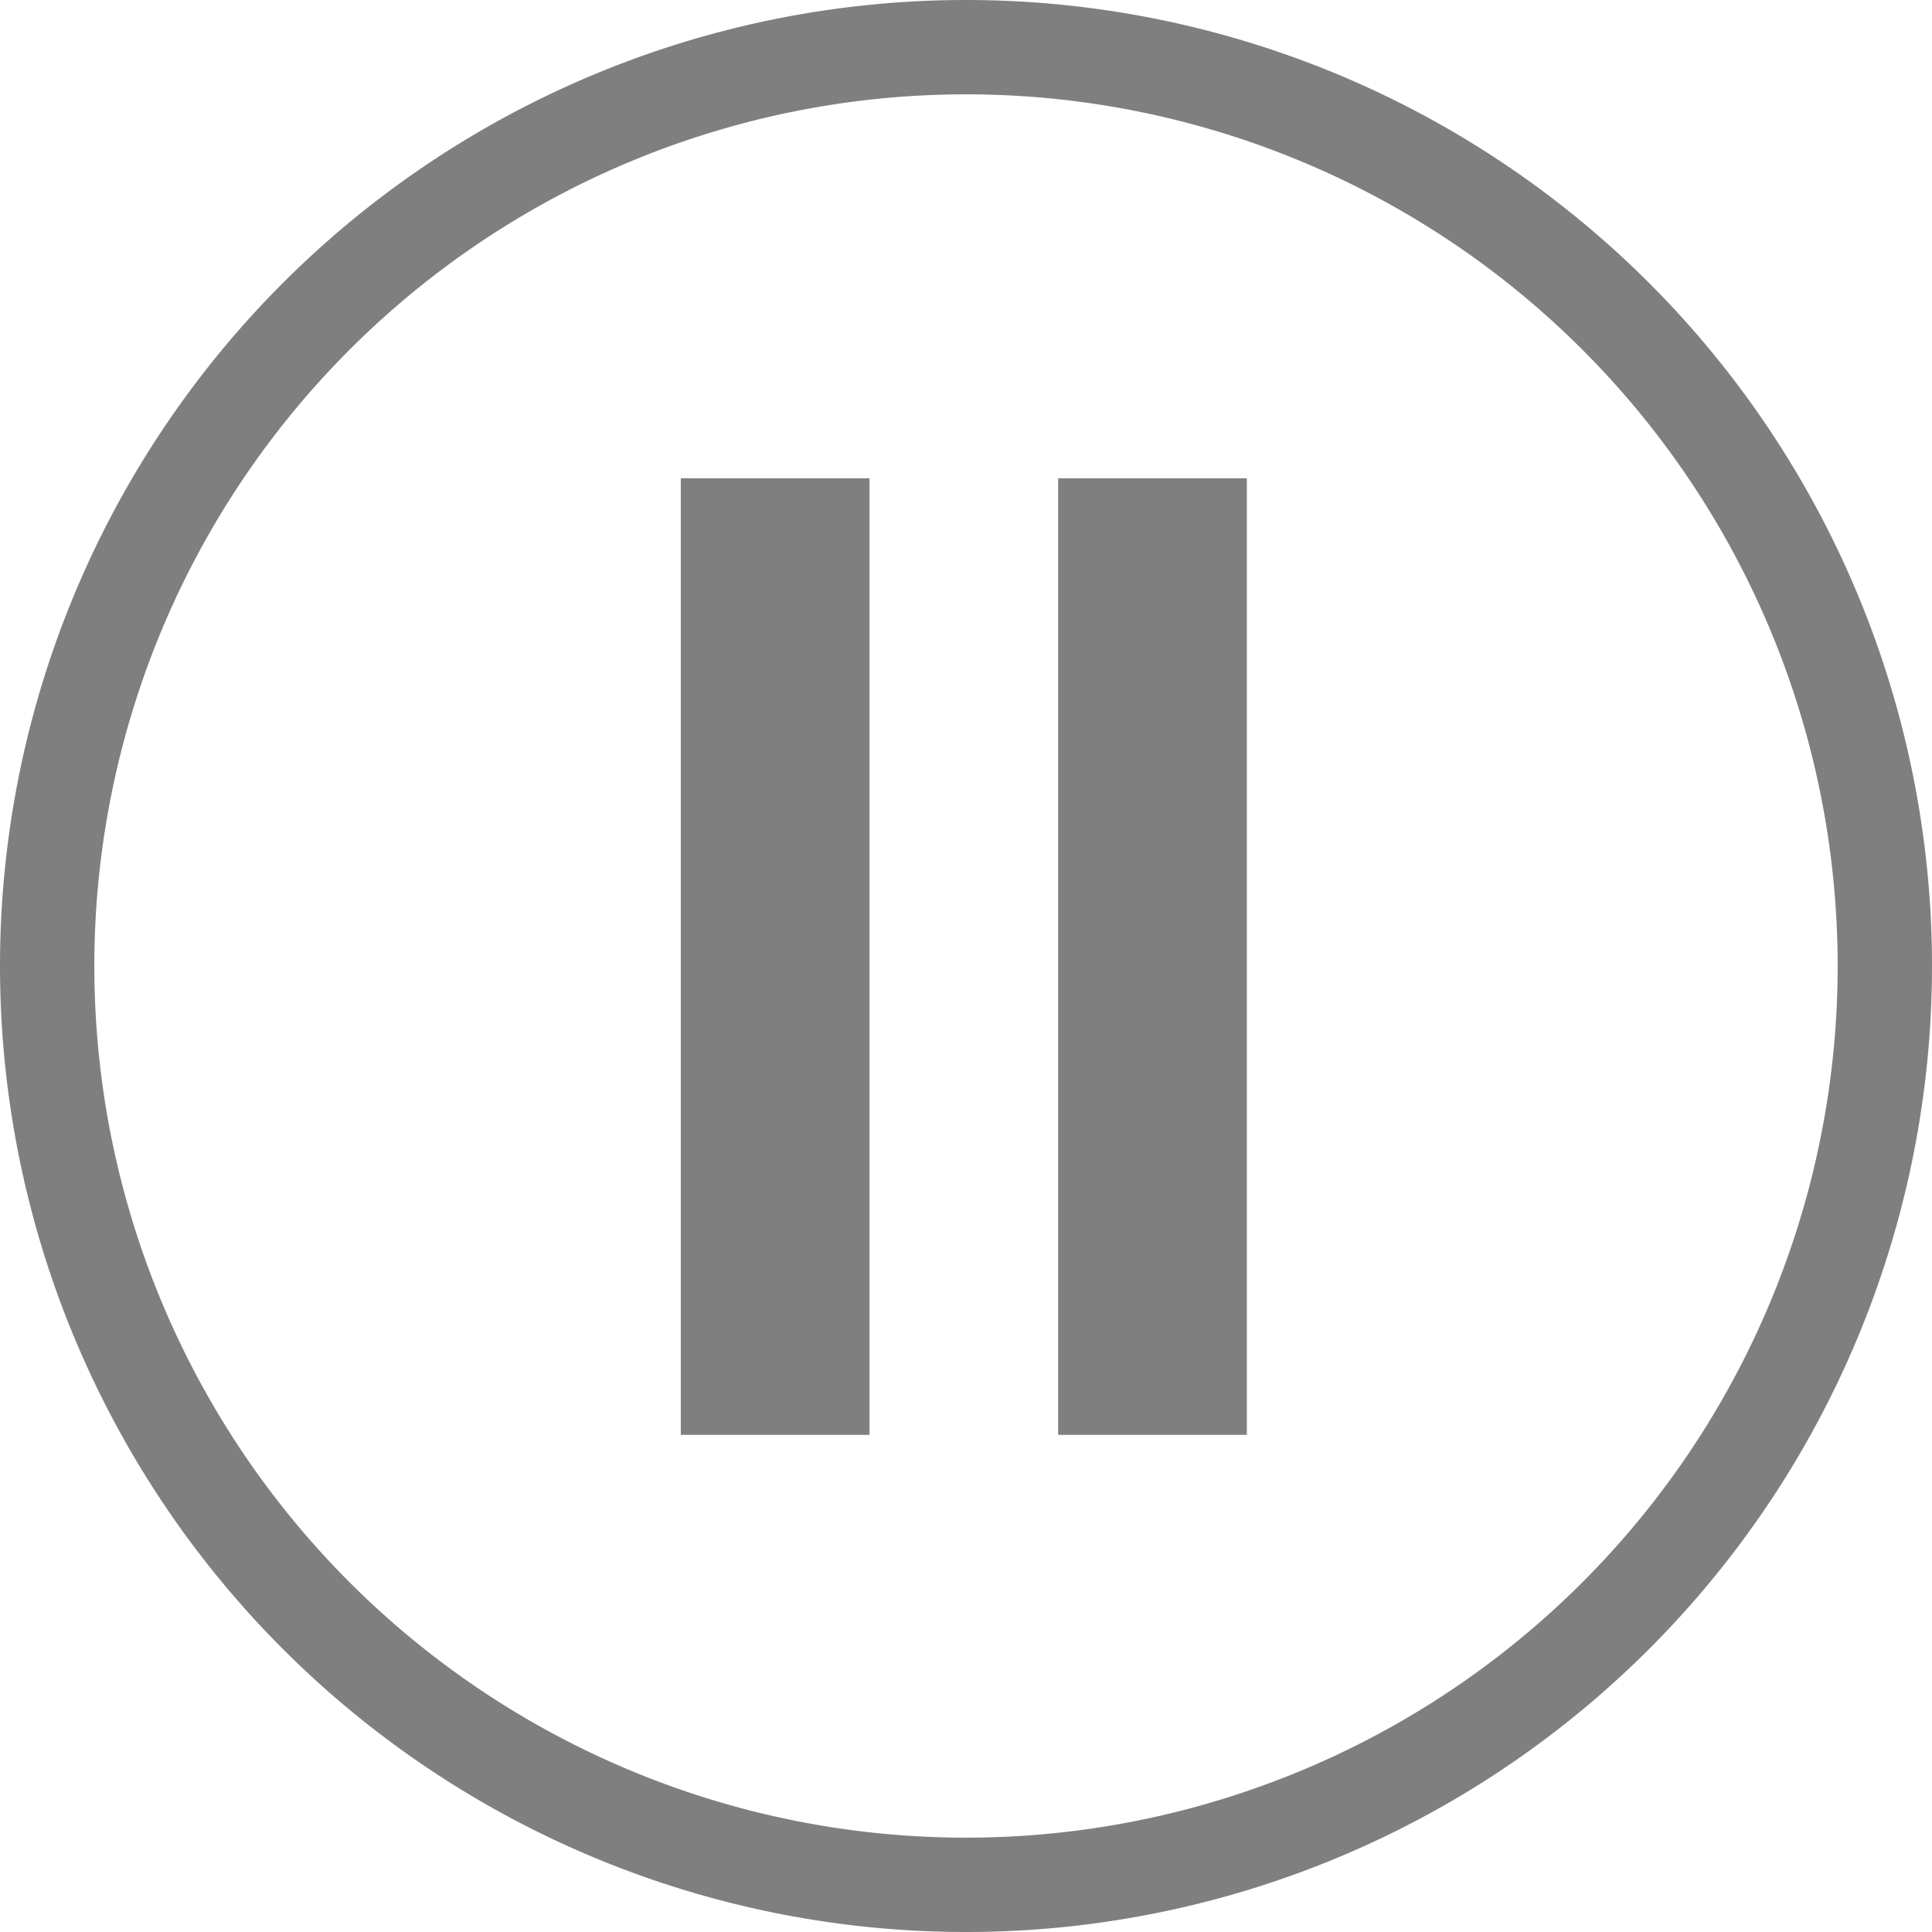 <?xml version="1.0" encoding="UTF-8" standalone="no"?>
<!-- Created with Inkscape (http://www.inkscape.org/) -->

<svg
   width="512"
   height="512"
   viewBox="0 0 512 512"
   version="1.1"
   id="svg1"
   inkscape:version="1.4 (e7c3feb100, 2024-10-09)"
   sodipodi:docname="pause.svg"
   xmlns:inkscape="http://www.inkscape.org/namespaces/inkscape"
   xmlns:sodipodi="http://sodipodi.sourceforge.net/DTD/sodipodi-0.dtd"
   xmlns="http://www.w3.org/2000/svg"
   xmlns:svg="http://www.w3.org/2000/svg">
  <sodipodi:namedview
     id="namedview1"
     pagecolor="#ffffff"
     bordercolor="#000000"
     borderopacity="0.25"
     inkscape:showpageshadow="2"
     inkscape:pageopacity="0.0"
     inkscape:pagecheckerboard="0"
     inkscape:deskcolor="#d1d1d1"
     inkscape:document-units="px"
     inkscape:zoom="1.1259766"
     inkscape:cx="-13.321769"
     inkscape:cy="178.95576"
     inkscape:window-width="2560"
     inkscape:window-height="1371"
     inkscape:window-x="0"
     inkscape:window-y="0"
     inkscape:window-maximized="1"
     inkscape:current-layer="layer1" />
  <defs
     id="defs1" />
  <g
     inkscape:label="Ebene 1"
     inkscape:groupmode="layer"
     id="layer1">
    <path
       d="M 256,0 A 256,256 0 0 0 0,256 256,256 0 0 0 256,512 256,256 0 0 0 512,256 256,256 0 0 0 256,0 Z m 0,25 A 231,231 0 0 1 487,256 231,231 0 0 1 256,487 231,231 0 0 1 25,256 231,231 0 0 1 256,25 Z"
       style="stroke:#000000;stroke-width:0;fill:#7f7f7f;fill-opacity:1"
       id="path2" />
    <rect
       style="fill:#7f7f7f;stroke:#000000;stroke-width:0;fill-opacity:1"
       id="rect2"
       width="50"
       height="253.5"
       x="180.423"
       y="126.75" />
    <rect
       style="fill:#7f7f7f;stroke:#000000;stroke-width:0;fill-opacity:1"
       id="rect2-2"
       width="50"
       height="253.5"
       x="280.423"
       y="126.75" />
  </g>
</svg>
